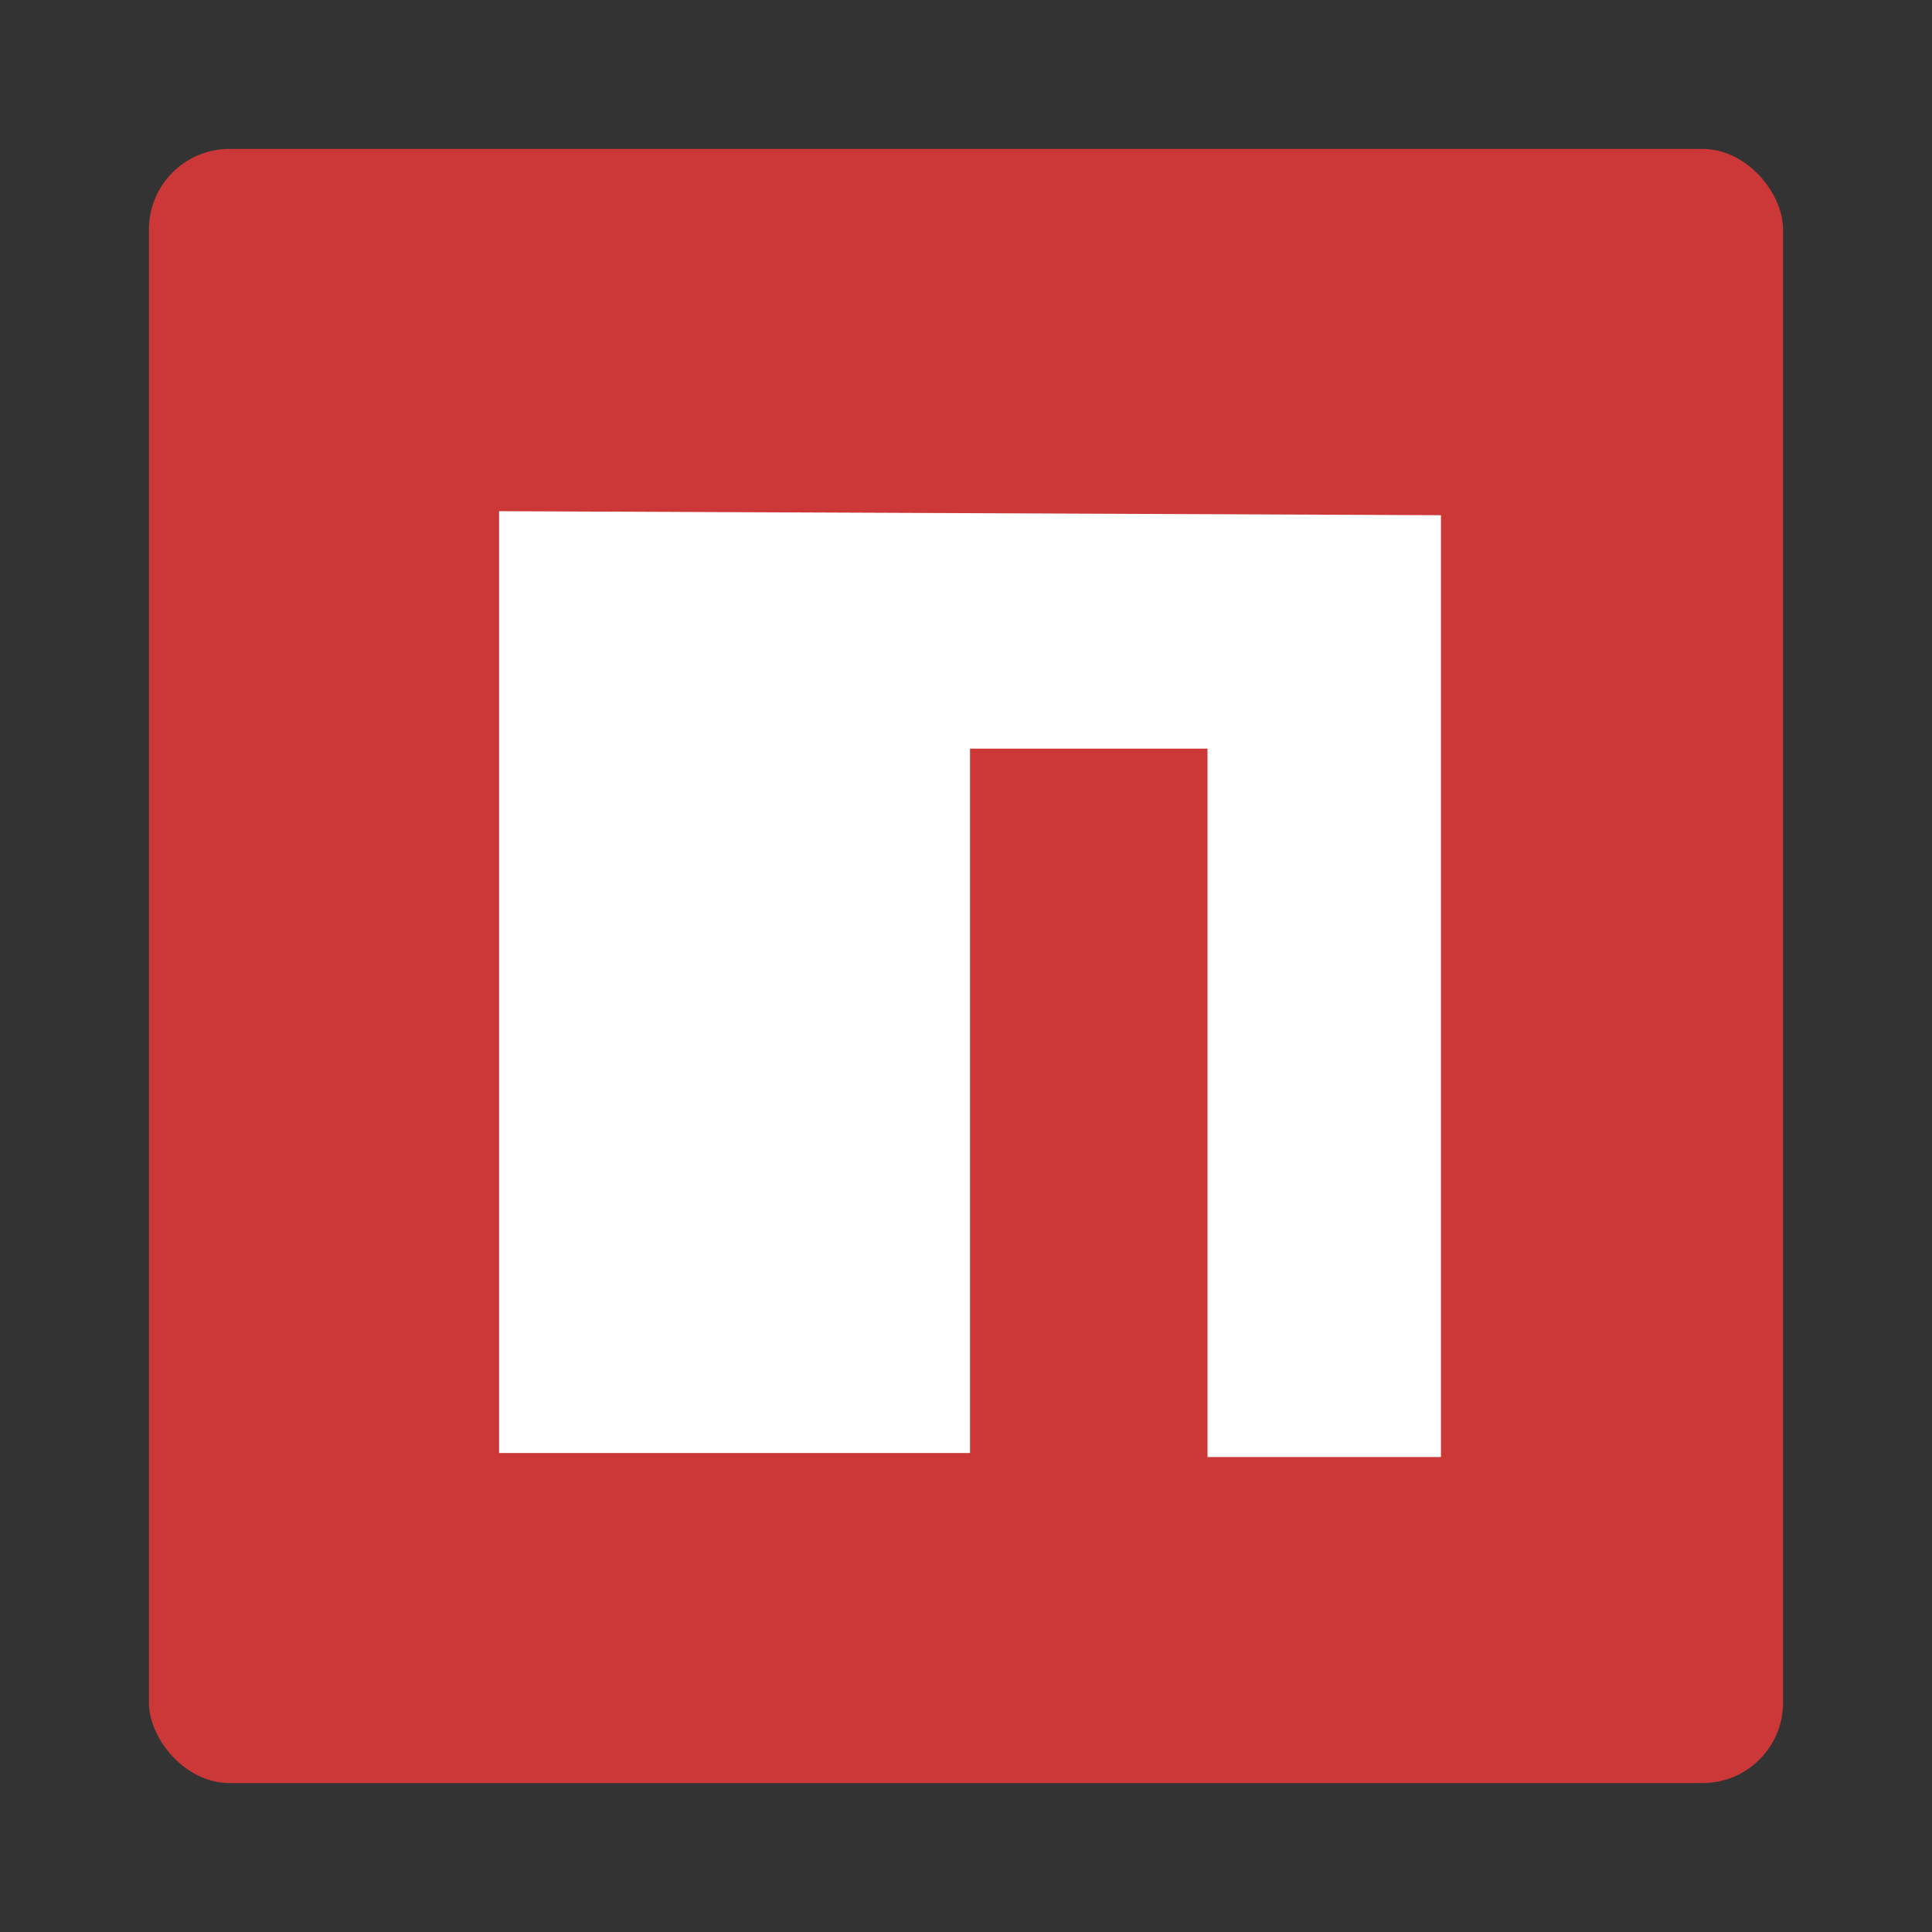 <svg version="1.1" id="Layer_1" xmlns="http://www.w3.org/2000/svg" xmlns:xlink="http://www.w3.org/1999/xlink" x="0px" y="0px"
	 viewBox="0 0 48 48" style="enable-background:new 0 0 48 48;" xml:space="preserve">
<rect x="0" y="0" width="48" height="48" fill="#333333" stroke="none"/>
<style type="text/css">
	.st0{fill:#CB3837;}
	.st1{fill:#FFFFFF;}
</style>
<rect x="3.7" y="3.7" class="st0" width="40.6" height="40.6" rx="2"/>
<polygon class="st1" points="12.4,36.1 24.1,36.1 24.1,18.6 30,18.6 30,36.2 35.8,36.2 35.8,12.8 12.4,12.7 "/>
</svg>